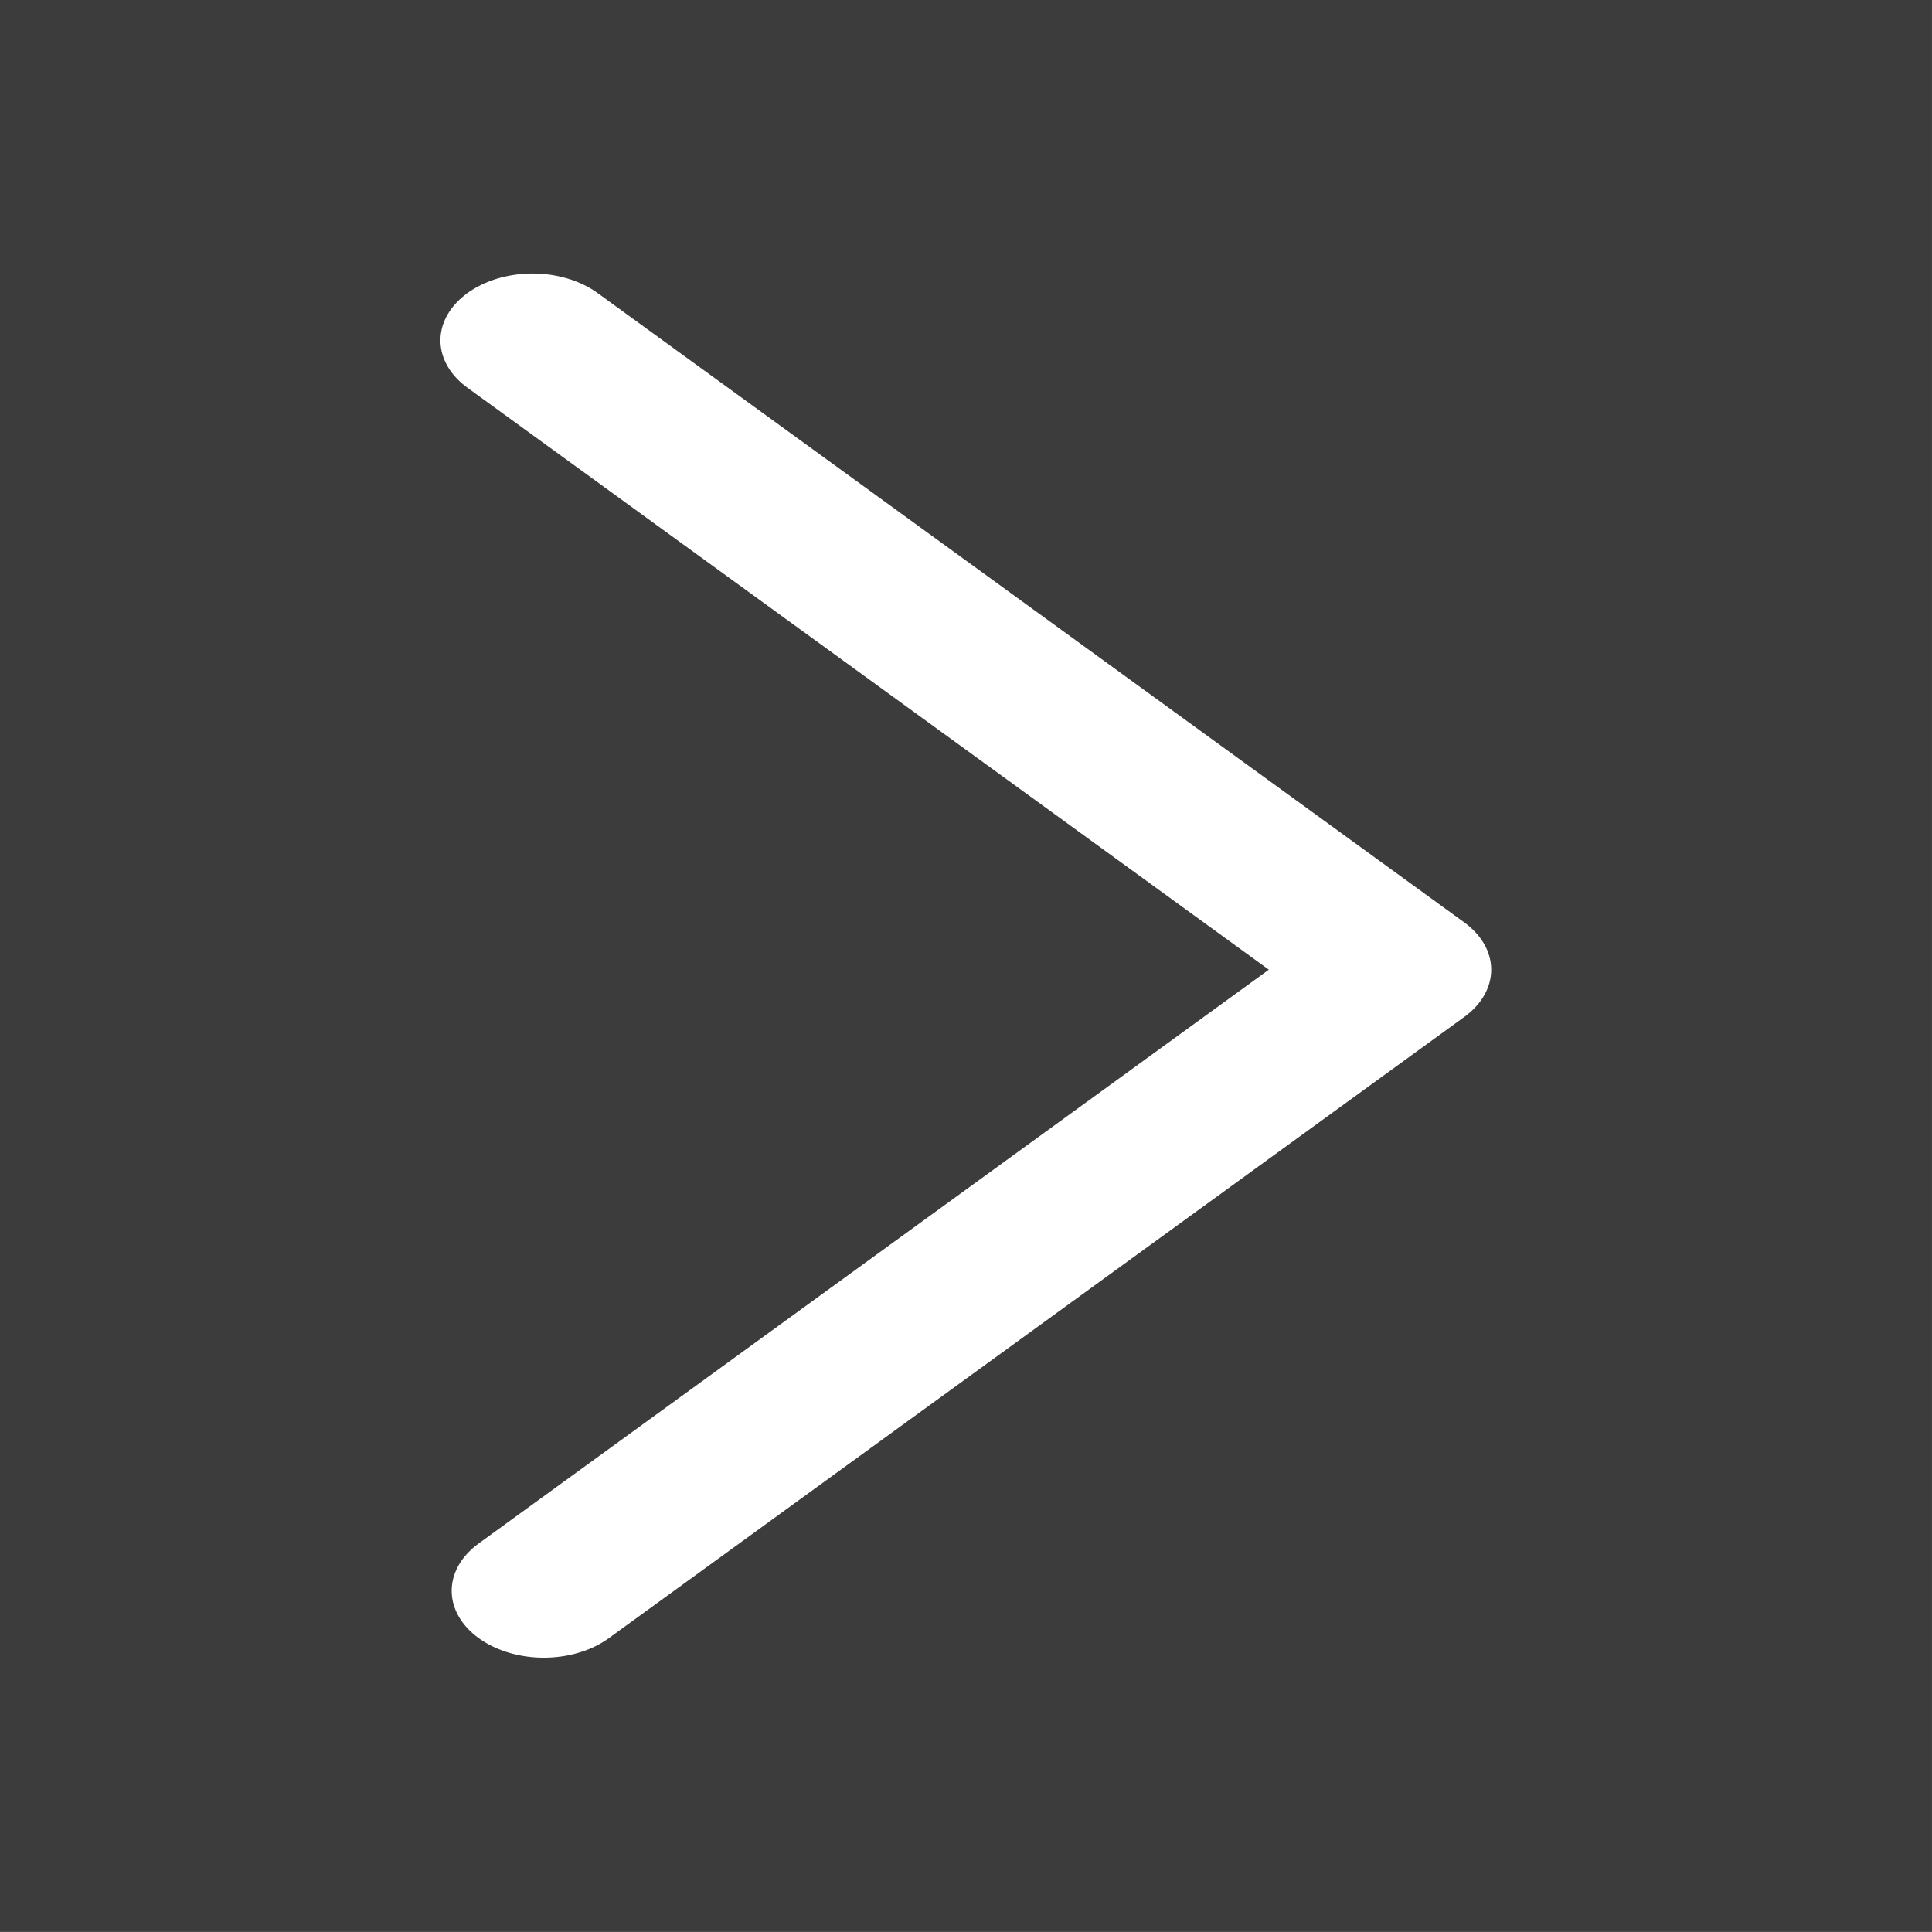 <?xml version="1.0" encoding="UTF-8" standalone="no"?>
<!DOCTYPE svg PUBLIC "-//W3C//DTD SVG 1.1//EN" "http://www.w3.org/Graphics/SVG/1.1/DTD/svg11.dtd">
<svg width="100%" height="100%" viewBox="0 0 200 200" version="1.1" xmlns="http://www.w3.org/2000/svg" xmlns:xlink="http://www.w3.org/1999/xlink" xml:space="preserve" xmlns:serif="http://www.serif.com/" style="fill-rule:evenodd;clip-rule:evenodd;stroke-linecap:round;stroke-linejoin:round;stroke-miterlimit:1.5;">
    <rect x="0" y="0" width="200" height="200" fill="#808080" stroke="none"/>
    <g transform="matrix(0.995,0,0,0.99,1.99,2.97)">
        <rect x="-2" y="-3" width="201" height="202" style="fill:rgb(60,60,60);"/>
    </g>
    <g transform="matrix(1.165,0,0,0.846,-26.422,13.243)">
        <path d="M70,26L147,103L71,179" style="fill:none;stroke:white;stroke-width:16.37px;"/>
    </g>
</svg>
